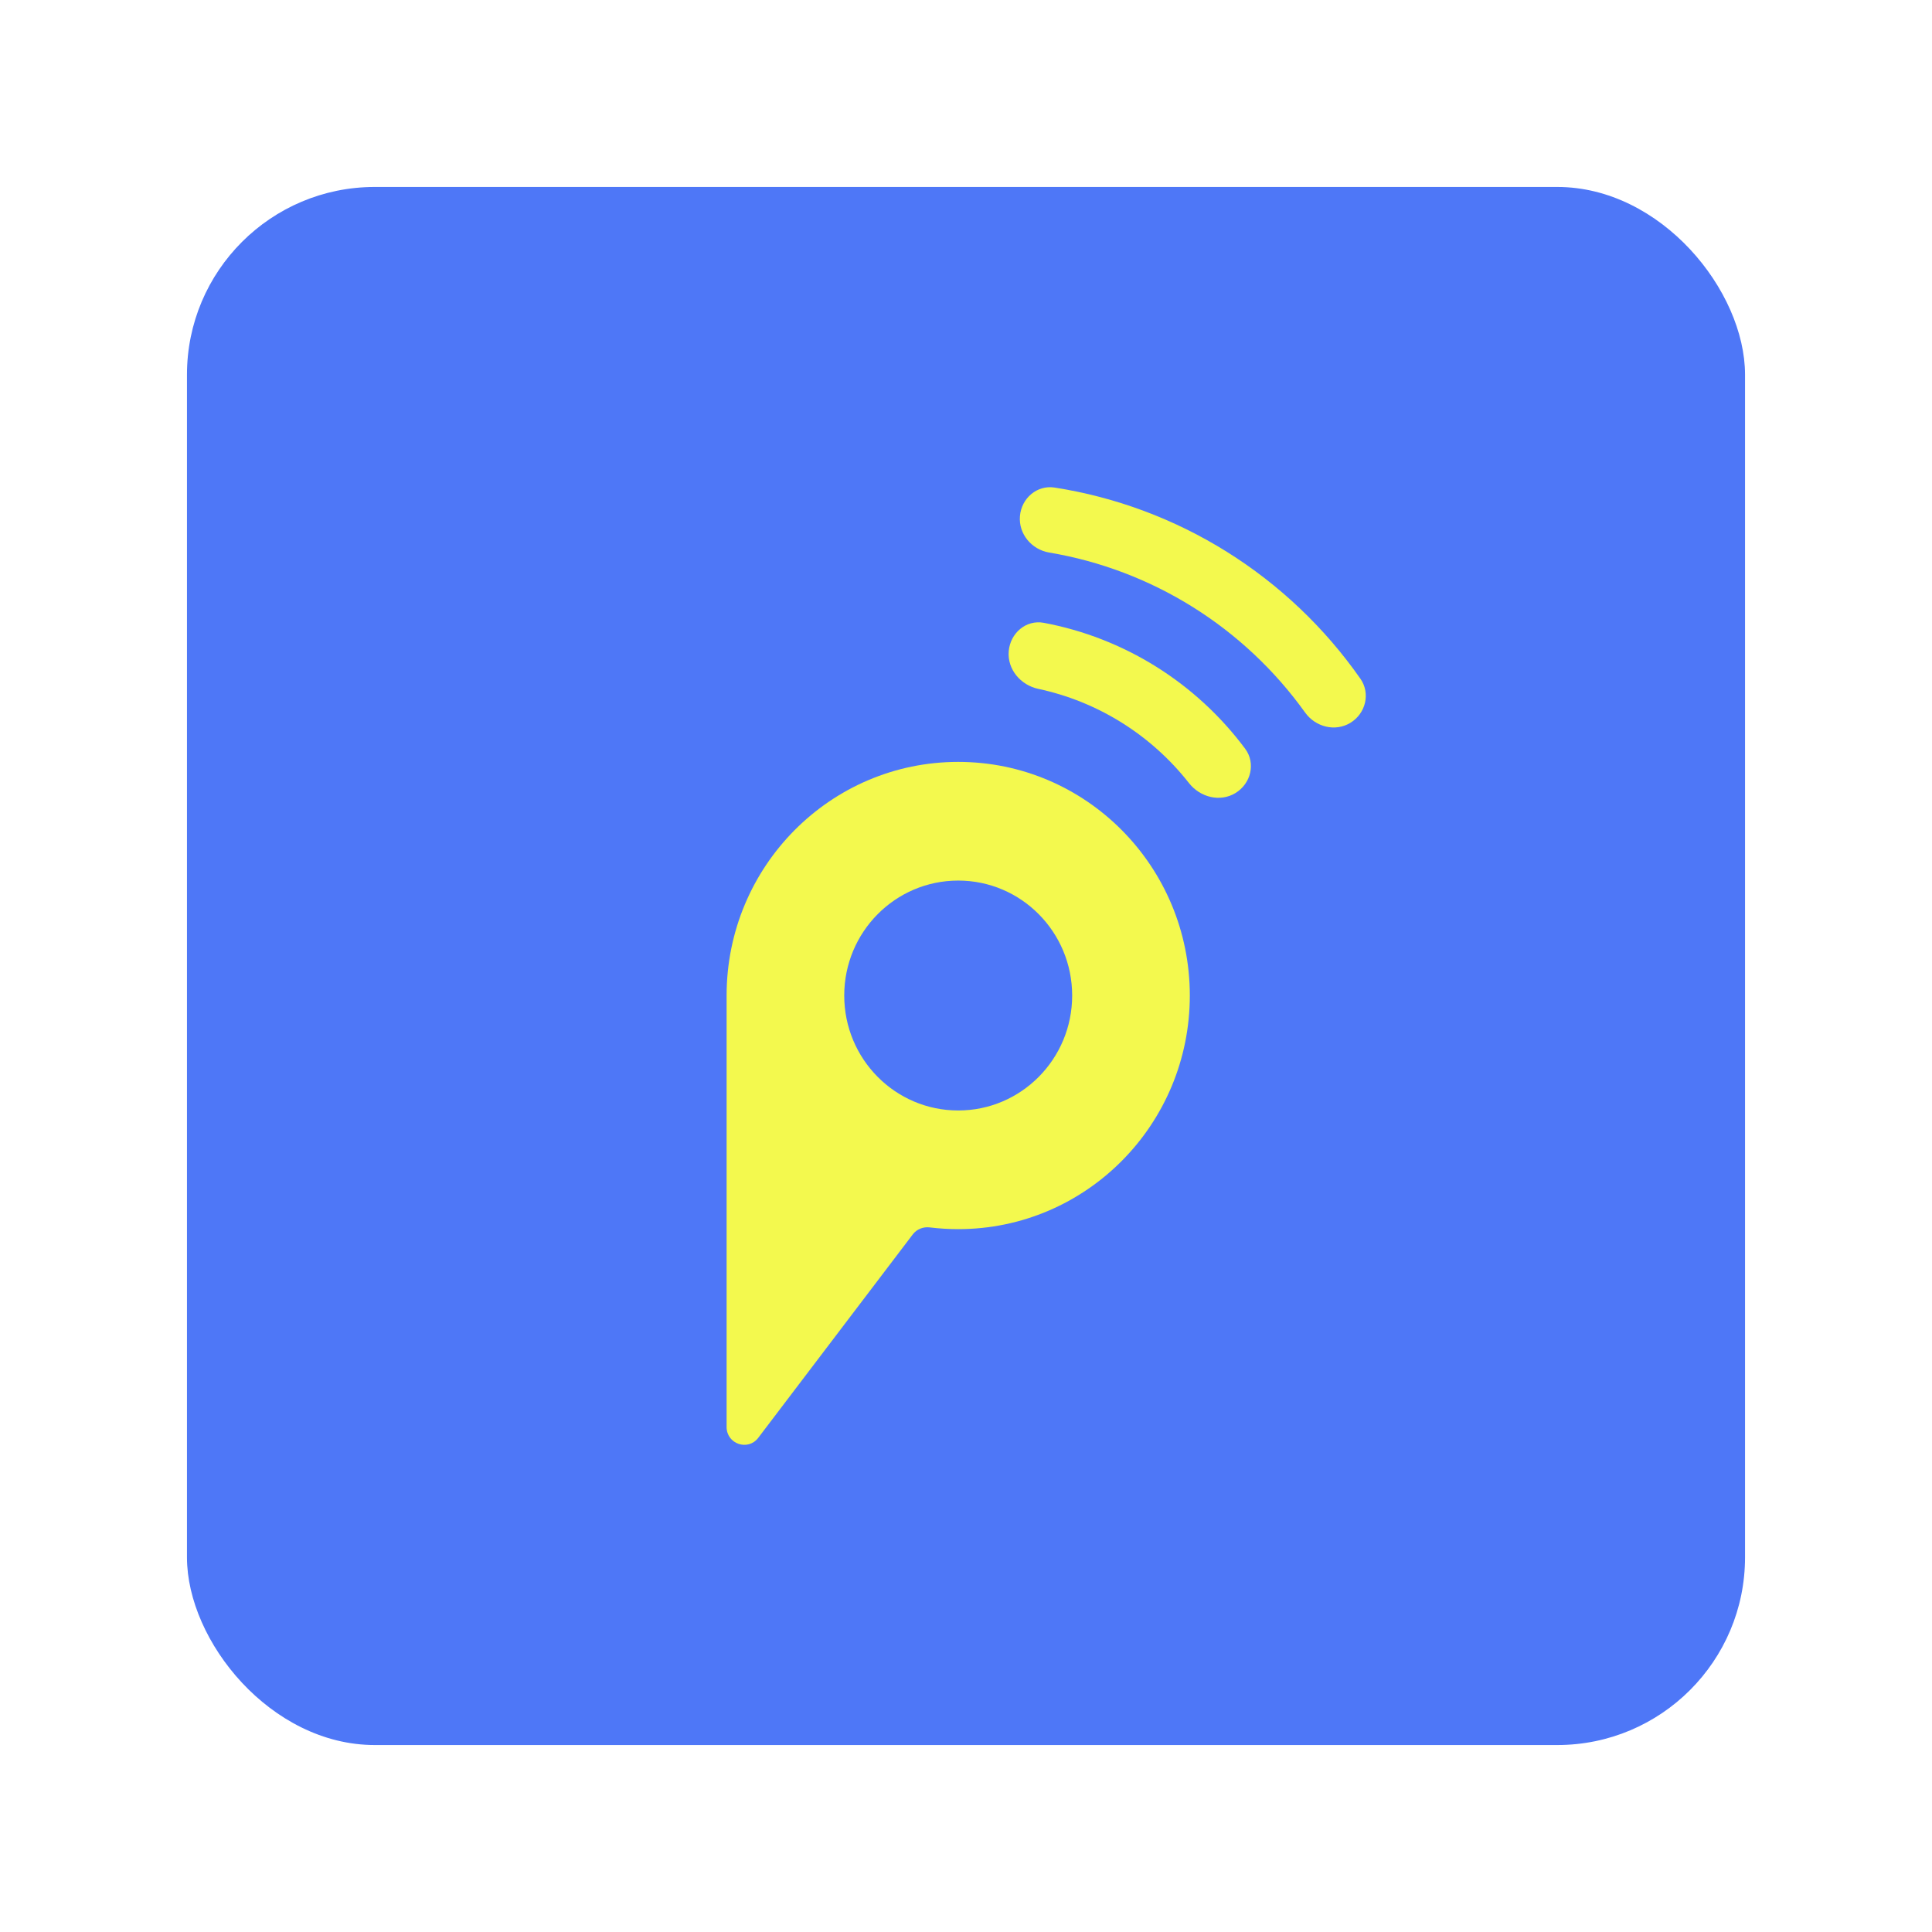 <svg width="124" height="124" viewBox="0 0 124 124" fill="none" xmlns="http://www.w3.org/2000/svg">
<g filter="url(#filter0_d_8100_86297)">
<rect x="12" y="12" width="100" height="100" rx="12.048" fill="#4E77F7"/>
</g>
<path fill-rule="evenodd" clip-rule="evenodd" d="M61.5 48.9C53.29 48.9 46.635 55.613 46.635 63.895V91.588C46.635 92.68 48.008 93.15 48.666 92.283L58.585 79.225C58.84 78.889 59.259 78.726 59.675 78.778C60.273 78.851 60.882 78.889 61.5 78.889C69.709 78.889 76.365 72.176 76.365 63.895C76.365 55.613 69.709 48.9 61.5 48.9ZM61.5 71.273C57.46 71.273 54.185 67.97 54.185 63.895C54.185 59.82 57.46 56.517 61.5 56.517C65.54 56.517 68.814 59.82 68.814 63.895C68.814 67.97 65.54 71.273 61.5 71.273Z" fill="#F3F94E"/>
<path d="M67.689 31.293C71.602 31.904 75.361 33.303 78.738 35.414C82.115 37.526 85.03 40.298 87.313 43.561C87.972 44.503 87.654 45.791 86.677 46.389C85.7 46.986 84.434 46.665 83.764 45.731C81.826 43.028 79.38 40.727 76.558 38.962C73.736 37.198 70.604 36.012 67.342 35.464C66.215 35.275 65.367 34.274 65.462 33.125C65.558 31.977 66.56 31.116 67.689 31.293Z" fill="#F3F94E"/>
<path d="M66.993 39.974C69.544 40.452 71.99 41.404 74.206 42.789C76.421 44.175 78.356 45.961 79.915 48.053C80.611 48.986 80.286 50.293 79.297 50.898C78.307 51.503 77.028 51.174 76.31 50.259C75.109 48.729 73.651 47.416 71.998 46.383C70.345 45.349 68.531 44.617 66.639 44.213C65.507 43.971 64.645 42.962 64.742 41.799C64.839 40.635 65.855 39.761 66.993 39.974Z" fill="#F3F94E"/>
<defs>
<filter id="filter0_d_8100_86297" x="0" y="0" width="124" height="124" filterUnits="userSpaceOnUse" color-interpolation-filters="sRGB">
<feFlood flood-opacity="0" result="BackgroundImageFix"/>
<feColorMatrix in="SourceAlpha" type="matrix" values="0 0 0 0 0 0 0 0 0 0 0 0 0 0 0 0 0 0 127 0" result="hardAlpha"/>
<feOffset/>
<feGaussianBlur stdDeviation="6"/>
<feComposite in2="hardAlpha" operator="out"/>
<feColorMatrix type="matrix" values="0 0 0 0 0.306 0 0 0 0 0.467 0 0 0 0 0.969 0 0 0 0.35 0"/>
<feBlend mode="normal" in2="BackgroundImageFix" result="effect1_dropShadow_8100_86297"/>
<feBlend mode="normal" in="SourceGraphic" in2="effect1_dropShadow_8100_86297" result="shape"/>
</filter>
</defs>
</svg>
